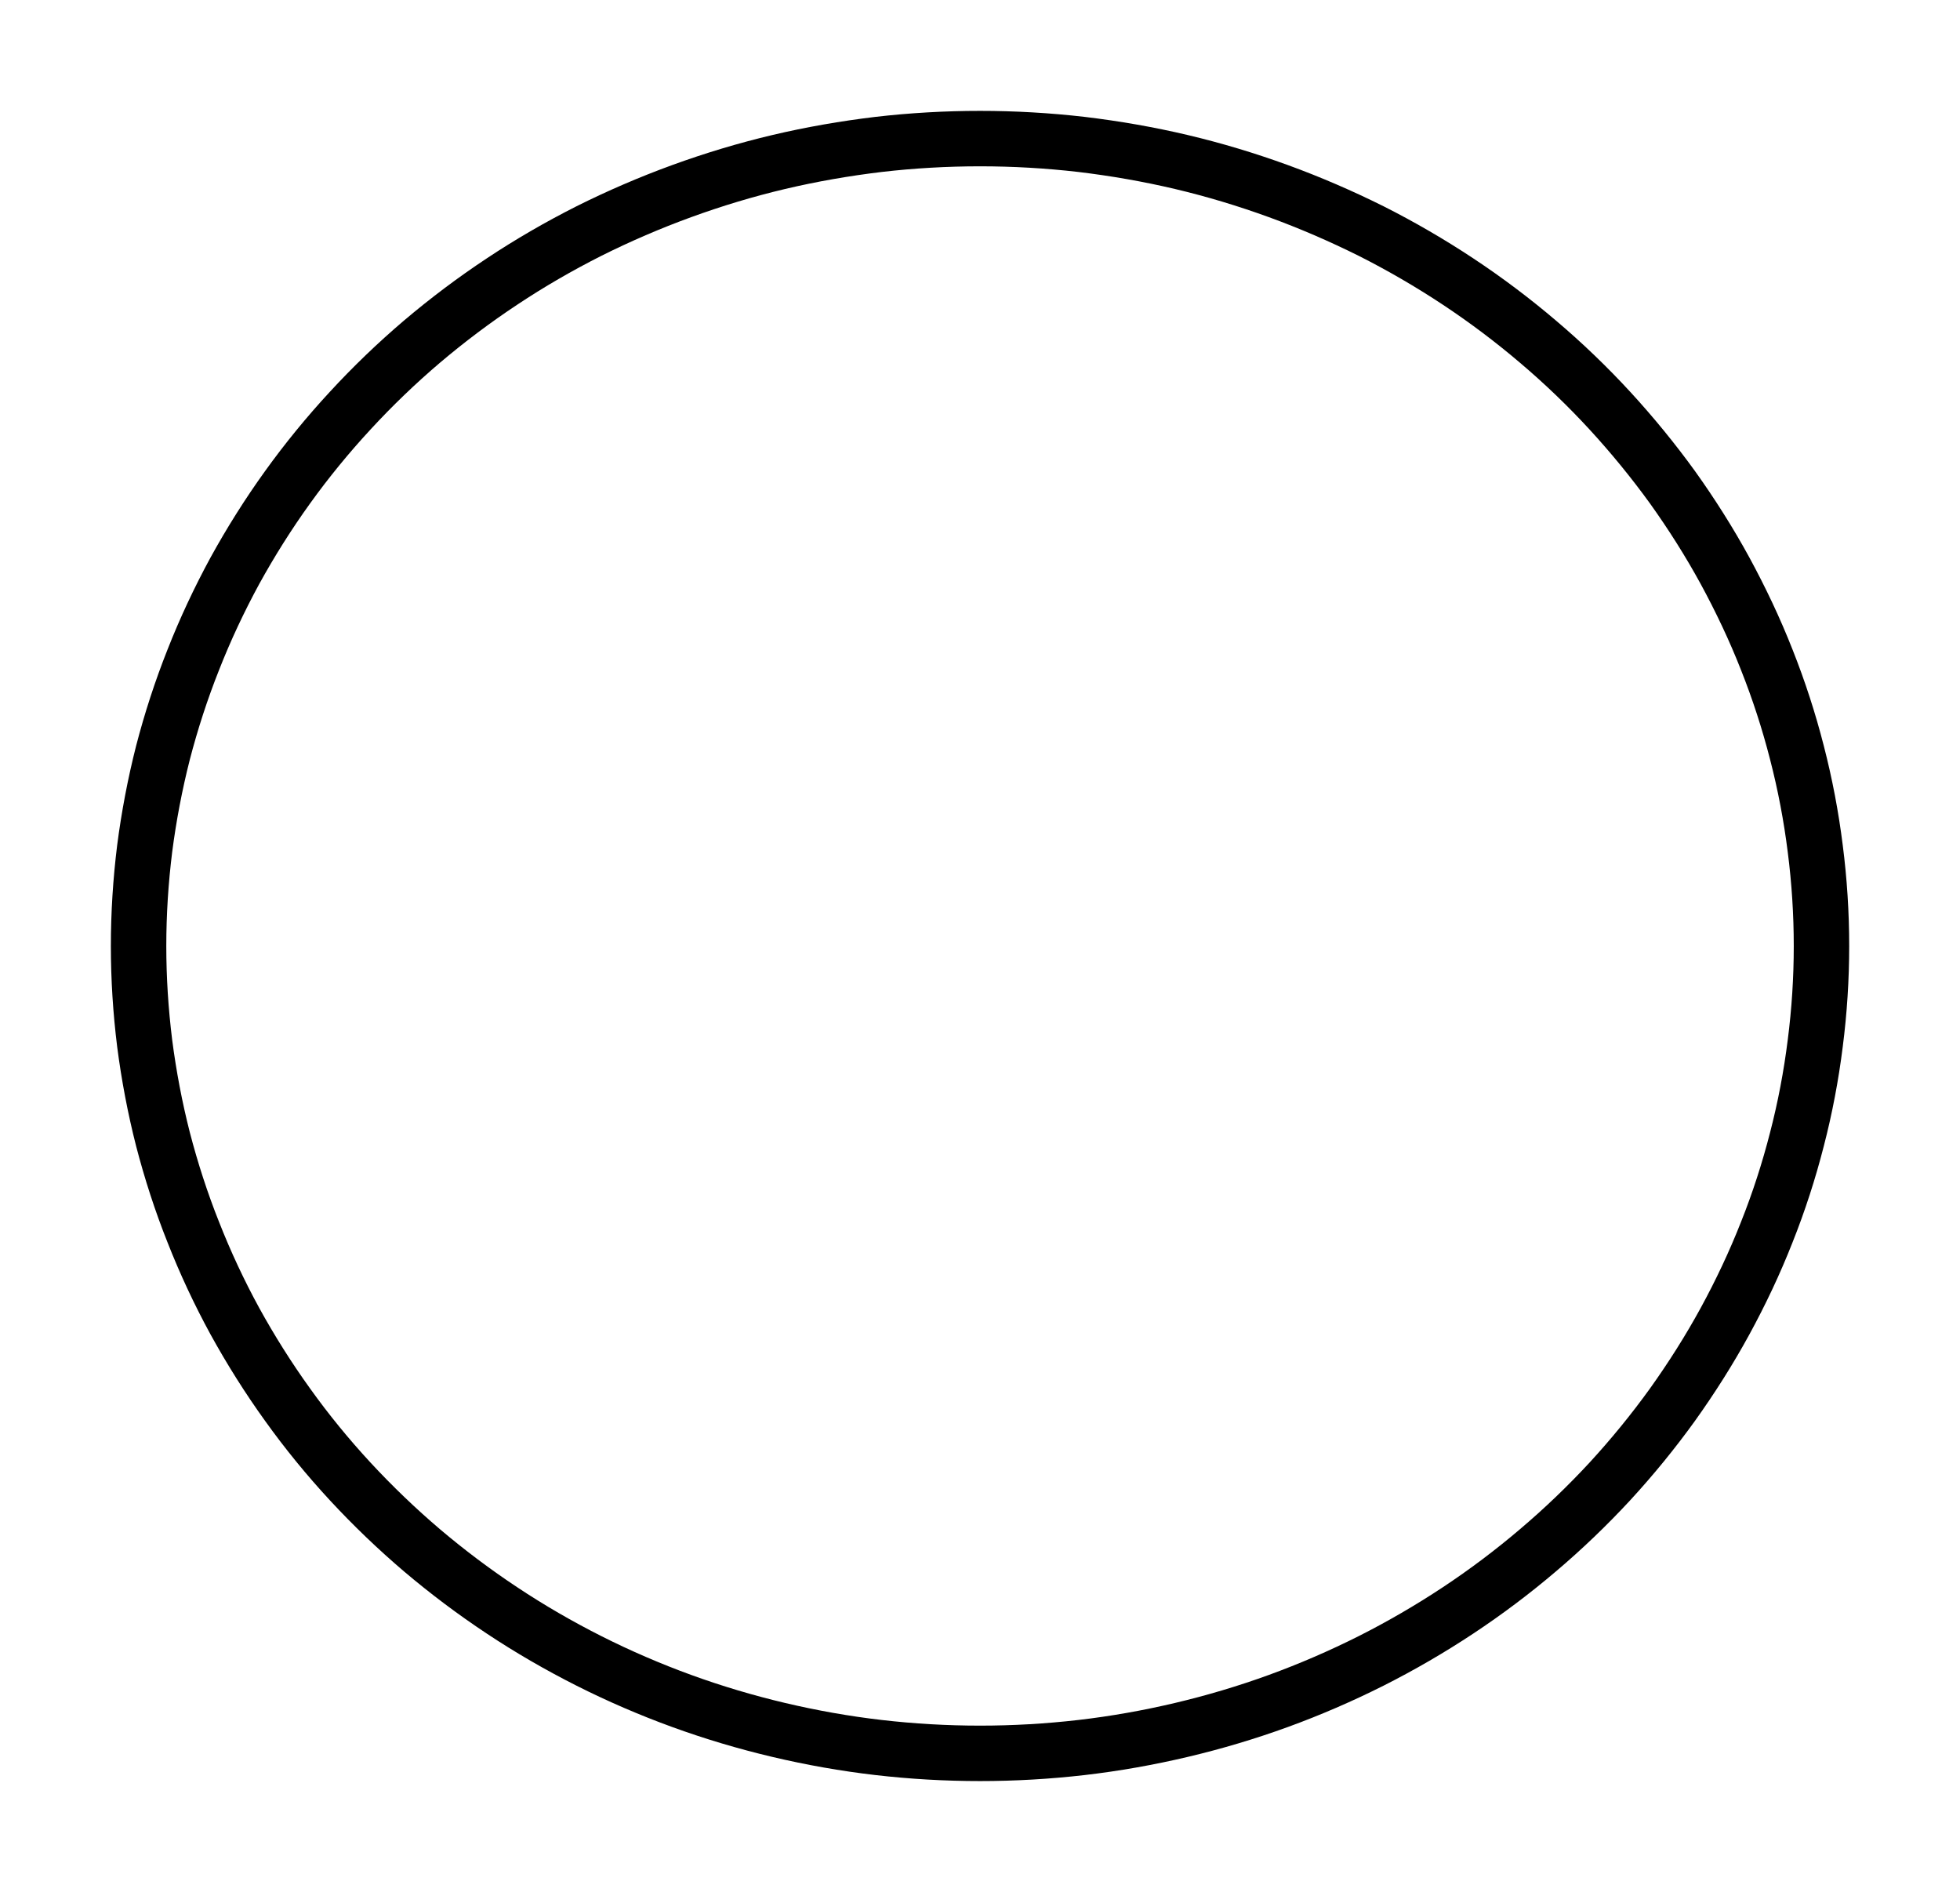 <svg version="1.1" xmlns="http://www.w3.org/2000/svg" viewBox="0 0 141.436 136.513" width="141.436" height="136.513">
  <!-- svg-source:excalidraw -->
  
  <defs>
    <style>
      @font-face {
        font-family: "Virgil";
        src: url("https://excalidraw.com/Virgil.woff2");
      }
      @font-face {
        font-family: "Cascadia";
        src: url("https://excalidraw.com/Cascadia.woff2");
      }
    </style>
  </defs>
  <rect x="0" y="0" width="141.436" height="136.513" fill="#ffffff"></rect><g stroke-linecap="round" transform="translate(10 10) rotate(0 60.718 58.256)"><path d="M121.44 58.26 C121.44 60.6, 121.29 62.95, 120.99 65.28 C120.7 67.6, 120.26 69.93, 119.67 72.2 C119.09 74.47, 118.36 76.73, 117.49 78.91 C116.63 81.1, 115.61 83.26, 114.48 85.33 C113.35 87.4, 112.07 89.42, 110.69 91.35 C109.3 93.28, 107.78 95.14, 106.17 96.89 C104.55 98.64, 102.81 100.31, 100.98 101.86 C99.16 103.41, 97.22 104.87, 95.21 106.2 C93.2 107.53, 91.1 108.75, 88.94 109.84 C86.77 110.93, 84.53 111.9, 82.25 112.73 C79.97 113.56, 77.62 114.26, 75.25 114.82 C72.88 115.38, 70.46 115.81, 68.04 116.09 C65.61 116.37, 63.16 116.51, 60.72 116.51 C58.28 116.51, 55.82 116.37, 53.4 116.09 C50.98 115.81, 48.56 115.38, 46.19 114.82 C43.82 114.26, 41.47 113.56, 39.19 112.73 C36.91 111.9, 34.66 110.93, 32.5 109.84 C30.34 108.75, 28.23 107.53, 26.23 106.2 C24.22 104.87, 22.28 103.41, 20.45 101.86 C18.63 100.31, 16.89 98.64, 15.27 96.89 C13.65 95.14, 12.13 93.28, 10.75 91.35 C9.36 89.42, 8.09 87.4, 6.95 85.33 C5.82 83.26, 4.81 81.1, 3.95 78.91 C3.08 76.73, 2.35 74.47, 1.76 72.2 C1.18 69.93, 0.74 67.6, 0.44 65.28 C0.15 62.95, 0 60.6, 0 58.26 C0 55.92, 0.15 53.56, 0.44 51.23 C0.74 48.91, 1.18 46.59, 1.76 44.31 C2.35 42.04, 3.08 39.79, 3.95 37.6 C4.81 35.41, 5.82 33.26, 6.95 31.18 C8.09 29.11, 9.36 27.09, 10.75 25.16 C12.13 23.24, 13.65 21.38, 15.27 19.63 C16.89 17.87, 18.63 16.2, 20.45 14.65 C22.28 13.1, 24.22 11.64, 26.23 10.31 C28.23 8.98, 30.34 7.76, 32.5 6.67 C34.66 5.59, 36.91 4.62, 39.19 3.79 C41.47 2.96, 43.82 2.25, 46.19 1.69 C48.56 1.13, 50.98 0.71, 53.4 0.42 C55.82 0.14, 58.28 0, 60.72 0 C63.16 0, 65.61 0.14, 68.04 0.42 C70.46 0.71, 72.88 1.13, 75.25 1.69 C77.62 2.25, 79.97 2.96, 82.25 3.79 C84.53 4.62, 86.77 5.59, 88.94 6.67 C91.1 7.76, 93.2 8.98, 95.21 10.31 C97.22 11.64, 99.16 13.1, 100.98 14.65 C102.81 16.2, 104.55 17.87, 106.17 19.63 C107.78 21.38, 109.3 23.24, 110.69 25.16 C112.07 27.09, 113.35 29.11, 114.48 31.18 C115.61 33.26, 116.63 35.41, 117.49 37.6 C118.36 39.79, 119.09 42.04, 119.67 44.31 C120.26 46.59, 120.7 48.91, 120.99 51.23 C121.29 53.56, 121.44 55.92, 121.44 58.26" stroke="#000000" stroke-width="4" fill="none"></path></g></svg>